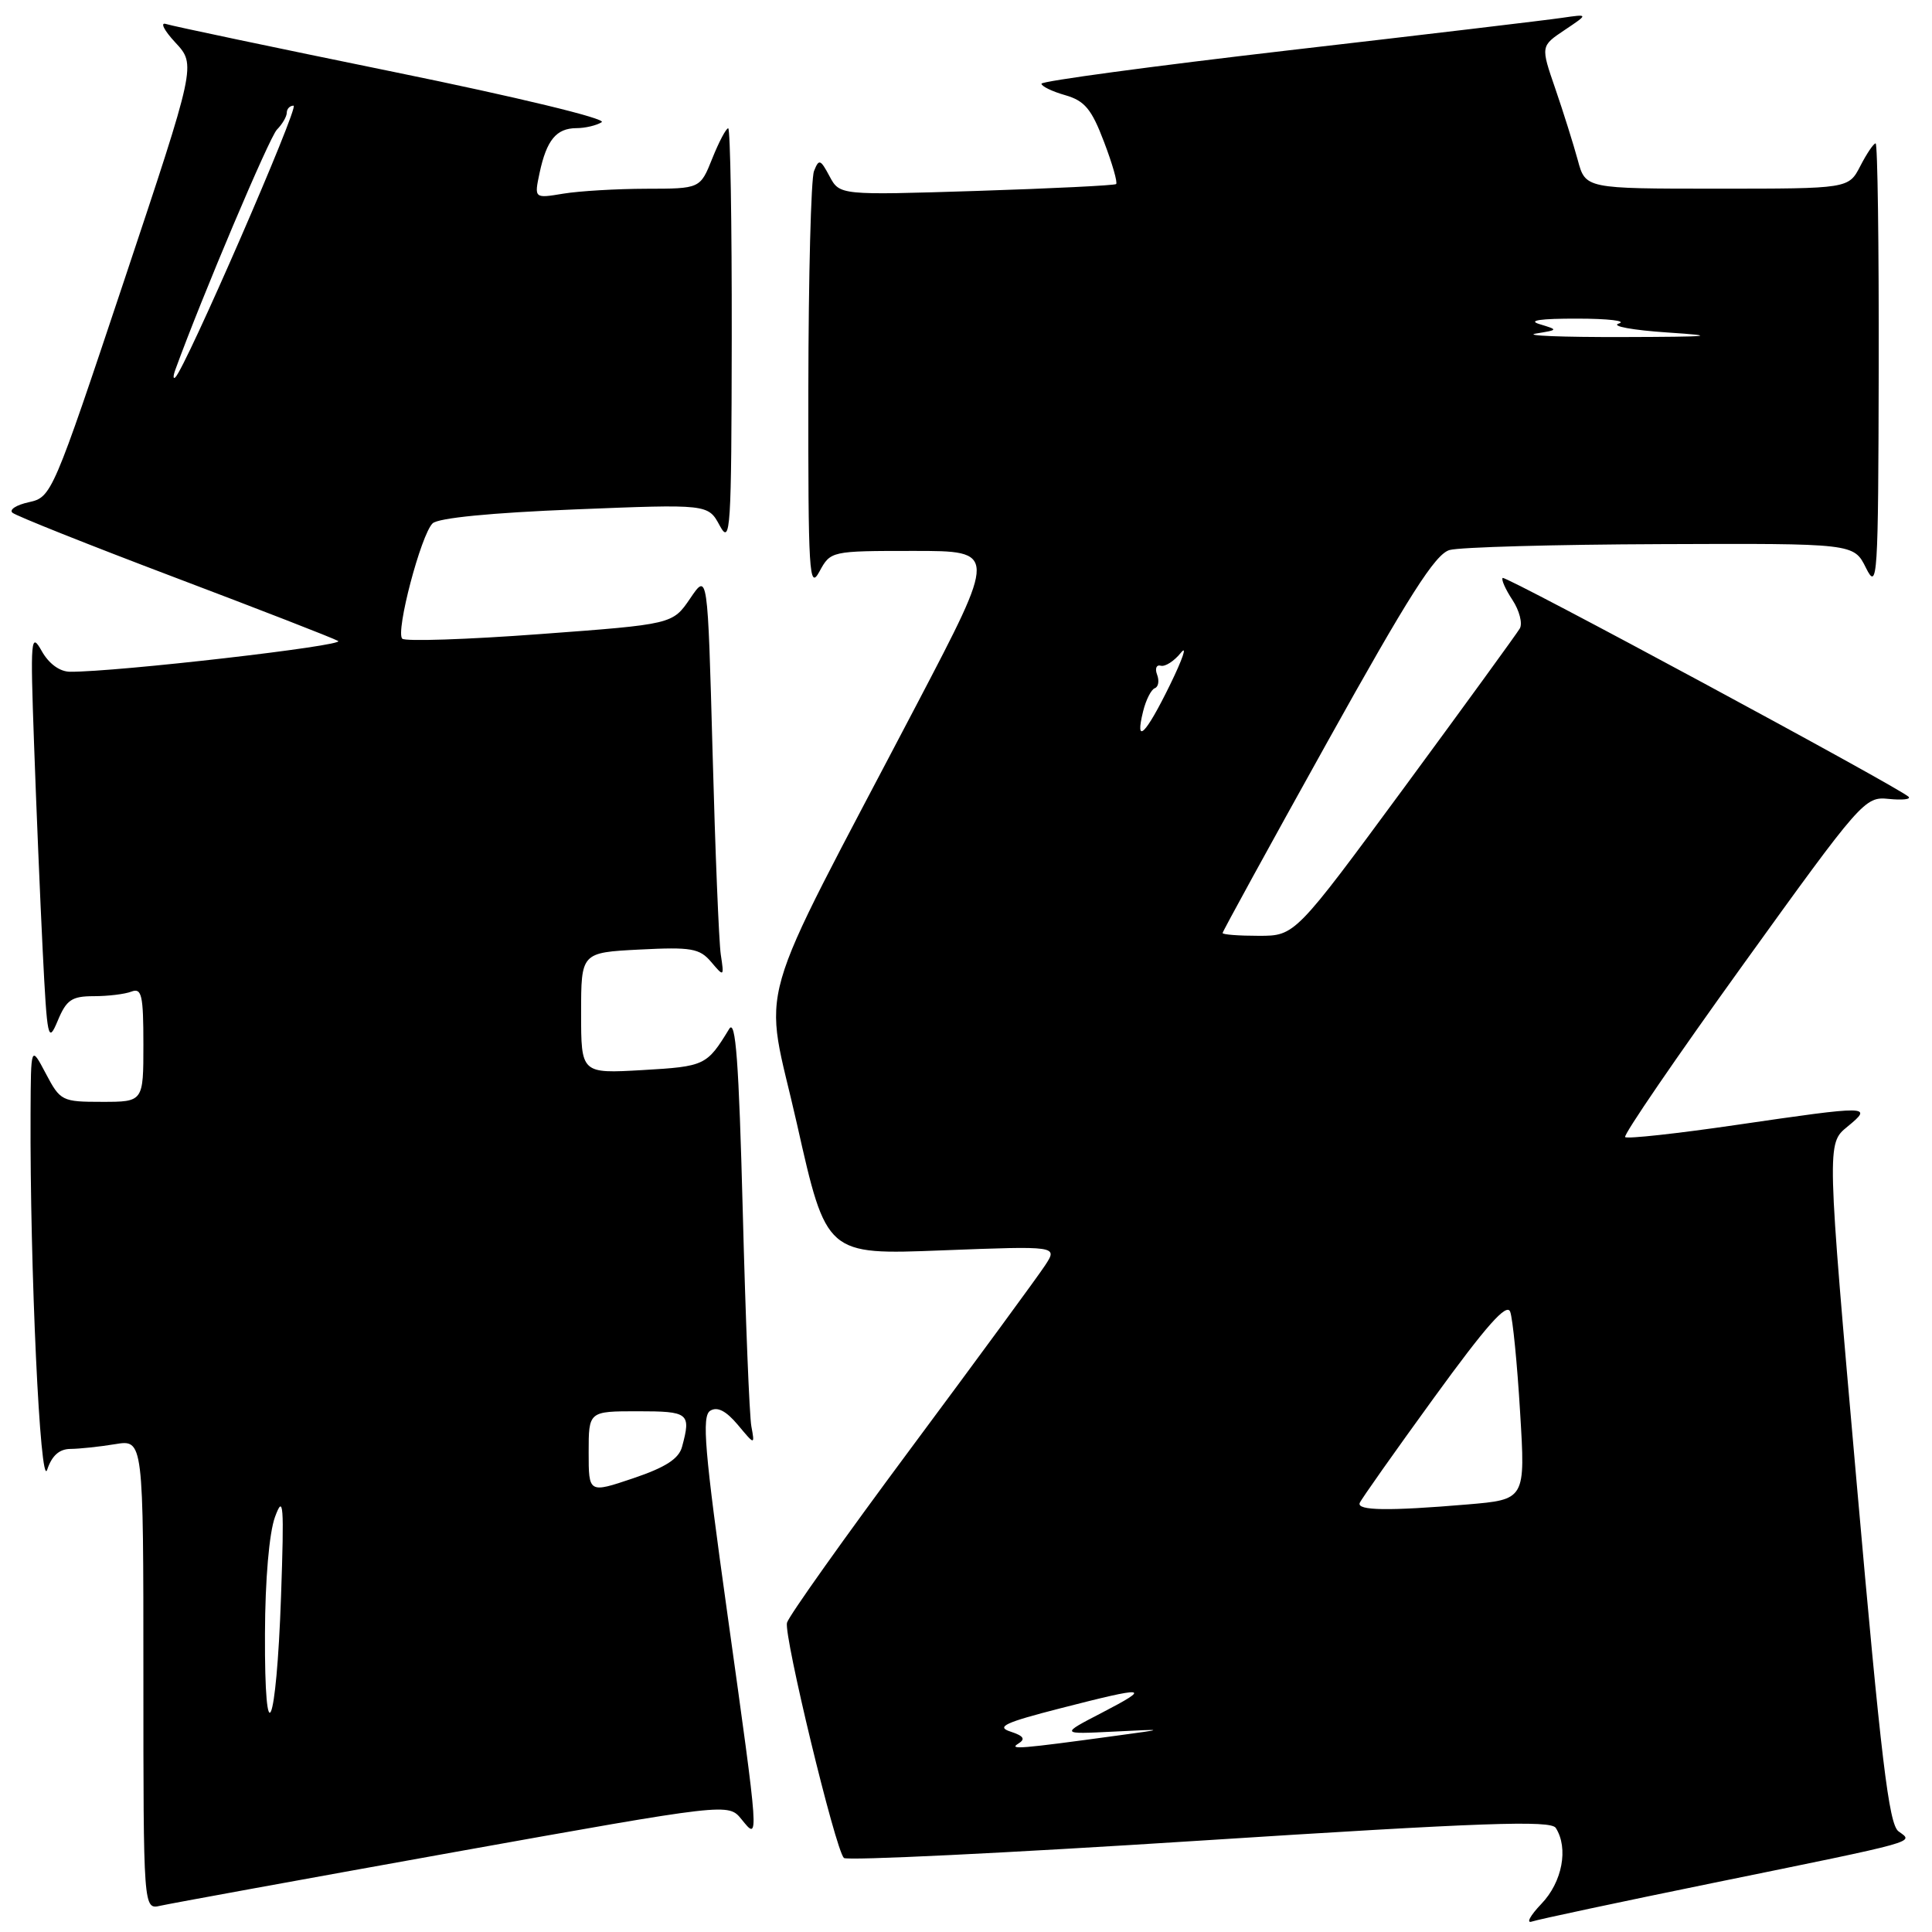 <?xml version="1.0" encoding="UTF-8" standalone="no"?>
<!DOCTYPE svg PUBLIC "-//W3C//DTD SVG 1.1//EN" "http://www.w3.org/Graphics/SVG/1.1/DTD/svg11.dtd" >
<svg xmlns="http://www.w3.org/2000/svg" xmlns:xlink="http://www.w3.org/1999/xlink" version="1.1" viewBox="0 0 256 256">
 <g >
 <path fill="currentColor"
d=" M 227.00 249.50 C 254.75 243.83 253.59 244.15 251.56 242.66 C 250.28 241.72 249.25 233.10 246.02 196.52 C 242.05 151.53 242.05 151.53 244.78 149.30 C 248.24 146.46 247.87 146.46 229.99 149.07 C 222.19 150.21 215.60 150.93 215.34 150.67 C 215.07 150.41 222.10 140.14 230.94 127.86 C 246.68 106.00 247.10 105.53 250.26 105.86 C 252.04 106.04 253.23 105.92 252.90 105.58 C 251.74 104.40 199.50 76.23 199.11 76.58 C 198.90 76.78 199.48 78.09 200.41 79.50 C 201.33 80.90 201.77 82.61 201.38 83.28 C 200.99 83.95 194.13 93.39 186.14 104.25 C 171.60 124.00 171.60 124.00 166.80 124.00 C 164.16 124.00 162.00 123.84 162.00 123.63 C 162.00 123.43 168.22 112.08 175.83 98.41 C 186.69 78.90 190.18 73.41 192.08 72.88 C 193.41 72.50 206.01 72.15 220.07 72.10 C 245.64 72.00 245.64 72.00 247.25 75.25 C 248.78 78.32 248.88 76.85 248.94 48.75 C 248.97 32.39 248.79 19.00 248.53 19.00 C 248.26 19.00 247.35 20.35 246.50 22.00 C 244.95 25.00 244.95 25.00 227.51 25.00 C 210.08 25.00 210.08 25.00 209.06 21.20 C 208.49 19.12 207.16 14.87 206.09 11.76 C 204.14 6.11 204.14 6.11 207.32 3.98 C 210.50 1.85 210.50 1.85 207.00 2.36 C 205.07 2.65 188.76 4.59 170.75 6.67 C 152.74 8.76 138.00 10.75 138.00 11.09 C 138.00 11.43 139.41 12.12 141.14 12.61 C 143.72 13.35 144.64 14.45 146.28 18.78 C 147.39 21.68 148.11 24.20 147.89 24.39 C 147.68 24.57 139.35 24.98 129.38 25.30 C 111.27 25.87 111.27 25.87 109.92 23.36 C 108.71 21.09 108.51 21.02 107.86 22.67 C 107.46 23.68 107.13 36.65 107.11 51.50 C 107.08 75.99 107.22 78.24 108.57 75.75 C 110.06 73.01 110.09 73.00 121.09 73.00 C 132.12 73.00 132.12 73.00 121.52 93.25 C 99.37 135.56 101.17 129.27 105.61 148.97 C 109.50 166.28 109.50 166.28 124.83 165.68 C 140.17 165.09 140.17 165.09 138.48 167.67 C 137.56 169.08 129.58 179.96 120.75 191.84 C 111.92 203.72 104.51 214.15 104.28 215.02 C 103.84 216.72 110.68 245.05 111.82 246.19 C 112.19 246.57 133.39 245.54 158.92 243.90 C 196.50 241.49 205.49 241.17 206.15 242.21 C 207.86 244.90 207.01 249.38 204.25 252.26 C 202.74 253.84 202.18 254.90 203.00 254.61 C 203.83 254.33 214.62 252.03 227.00 249.50 Z  M 60.00 245.45 C 96.50 238.91 96.50 238.91 98.25 241.06 C 100.62 243.99 100.65 244.36 96.37 213.75 C 93.34 192.10 92.97 187.64 94.11 186.93 C 95.05 186.35 96.20 186.94 97.76 188.79 C 100.02 191.50 100.02 191.50 99.56 189.00 C 99.30 187.62 98.79 174.80 98.42 160.50 C 97.90 140.64 97.48 134.93 96.62 136.34 C 93.66 141.19 93.41 141.31 85.15 141.79 C 77.00 142.26 77.00 142.26 77.00 134.24 C 77.00 126.22 77.00 126.22 84.75 125.82 C 91.60 125.47 92.70 125.66 94.23 127.46 C 95.93 129.47 95.96 129.45 95.51 126.50 C 95.26 124.85 94.77 112.78 94.42 99.69 C 93.77 75.87 93.77 75.87 91.45 79.30 C 89.12 82.72 89.12 82.72 71.56 84.02 C 61.90 84.74 53.68 85.01 53.30 84.63 C 52.39 83.73 55.78 70.85 57.32 69.35 C 58.06 68.63 65.12 67.94 76.16 67.50 C 93.83 66.79 93.83 66.79 95.37 69.65 C 96.80 72.28 96.92 70.36 96.96 44.75 C 96.98 29.49 96.77 17.00 96.49 17.00 C 96.21 17.00 95.26 18.80 94.38 21.00 C 92.78 25.00 92.78 25.00 85.64 25.01 C 81.71 25.02 76.76 25.31 74.64 25.66 C 70.78 26.30 70.78 26.30 71.50 22.90 C 72.43 18.56 73.71 17.00 76.37 16.98 C 77.54 16.98 79.05 16.62 79.73 16.19 C 80.43 15.74 68.54 12.87 52.23 9.54 C 36.43 6.31 22.82 3.45 22.00 3.18 C 21.18 2.91 21.73 4.02 23.24 5.64 C 25.98 8.59 25.98 8.59 16.43 37.23 C 7.00 65.49 6.83 65.88 3.84 66.54 C 2.17 66.90 1.18 67.54 1.65 67.94 C 2.12 68.35 11.72 72.18 23.00 76.45 C 34.28 80.72 44.09 84.53 44.80 84.93 C 45.93 85.54 15.46 89.05 9.28 89.01 C 7.91 89.00 6.47 87.95 5.52 86.25 C 4.09 83.70 4.01 84.61 4.51 98.50 C 4.80 106.75 5.32 119.12 5.66 126.00 C 6.25 137.74 6.37 138.30 7.65 135.25 C 8.80 132.48 9.51 132.00 12.42 132.00 C 14.30 132.00 16.55 131.73 17.42 131.39 C 18.78 130.87 19.00 131.87 19.00 138.39 C 19.00 146.00 19.00 146.00 13.52 146.00 C 8.21 146.00 7.99 145.89 6.07 142.25 C 4.09 138.50 4.09 138.50 4.05 147.50 C 3.95 167.96 5.33 197.51 6.25 194.75 C 6.87 192.88 7.86 192.00 9.33 191.99 C 10.53 191.98 13.19 191.70 15.25 191.36 C 19.00 190.74 19.00 190.74 19.00 221.89 C 19.00 253.04 19.00 253.04 21.25 252.52 C 22.49 252.24 39.92 249.06 60.00 245.45 Z  M 134.93 231.04 C 135.92 230.43 135.65 230.02 133.88 229.44 C 131.94 228.81 133.16 228.24 140.50 226.36 C 152.02 223.40 152.70 223.47 146.00 226.95 C 140.50 229.80 140.50 229.80 147.50 229.45 C 154.50 229.10 154.50 229.10 148.00 229.98 C 135.14 231.74 133.61 231.86 134.93 231.04 Z  M 180.17 199.15 C 180.35 198.68 184.78 192.41 190.00 185.22 C 196.97 175.62 199.66 172.59 200.11 173.82 C 200.45 174.74 201.04 180.72 201.42 187.10 C 202.13 198.70 202.13 198.70 194.41 199.35 C 184.00 200.23 179.77 200.17 180.17 199.15 Z  M 151.47 94.25 C 151.84 92.74 152.54 91.36 153.02 91.19 C 153.50 91.01 153.63 90.21 153.32 89.39 C 153.01 88.58 153.23 88.05 153.81 88.21 C 154.39 88.37 155.58 87.60 156.47 86.50 C 157.36 85.40 156.71 87.31 155.03 90.75 C 151.79 97.37 150.34 98.80 151.47 94.25 Z  M 203.50 44.20 C 206.50 43.71 206.50 43.71 204.00 42.95 C 202.37 42.46 204.11 42.21 209.00 42.22 C 213.12 42.22 215.60 42.52 214.50 42.87 C 213.40 43.21 216.32 43.75 221.00 44.06 C 227.93 44.52 226.82 44.63 215.00 44.66 C 207.03 44.68 201.85 44.48 203.50 44.20 Z  M 35.11 216.50 C 35.13 209.32 35.67 203.10 36.44 201.00 C 37.56 197.95 37.66 199.30 37.24 211.50 C 36.62 229.13 35.04 232.84 35.11 216.50 Z  M 78.00 192.43 C 78.00 187.00 78.00 187.00 84.50 187.00 C 91.28 187.00 91.58 187.24 90.38 191.69 C 89.96 193.29 88.20 194.43 83.90 195.88 C 78.00 197.87 78.00 197.87 78.00 192.43 Z  M 23.23 49.00 C 26.79 39.22 35.69 18.20 36.69 17.18 C 37.41 16.45 38.00 15.44 38.00 14.93 C 38.00 14.42 38.41 14.00 38.90 14.00 C 39.71 14.00 24.57 48.79 23.23 50.00 C 22.93 50.27 22.93 49.83 23.23 49.00 Z "/>
</g>
</svg>